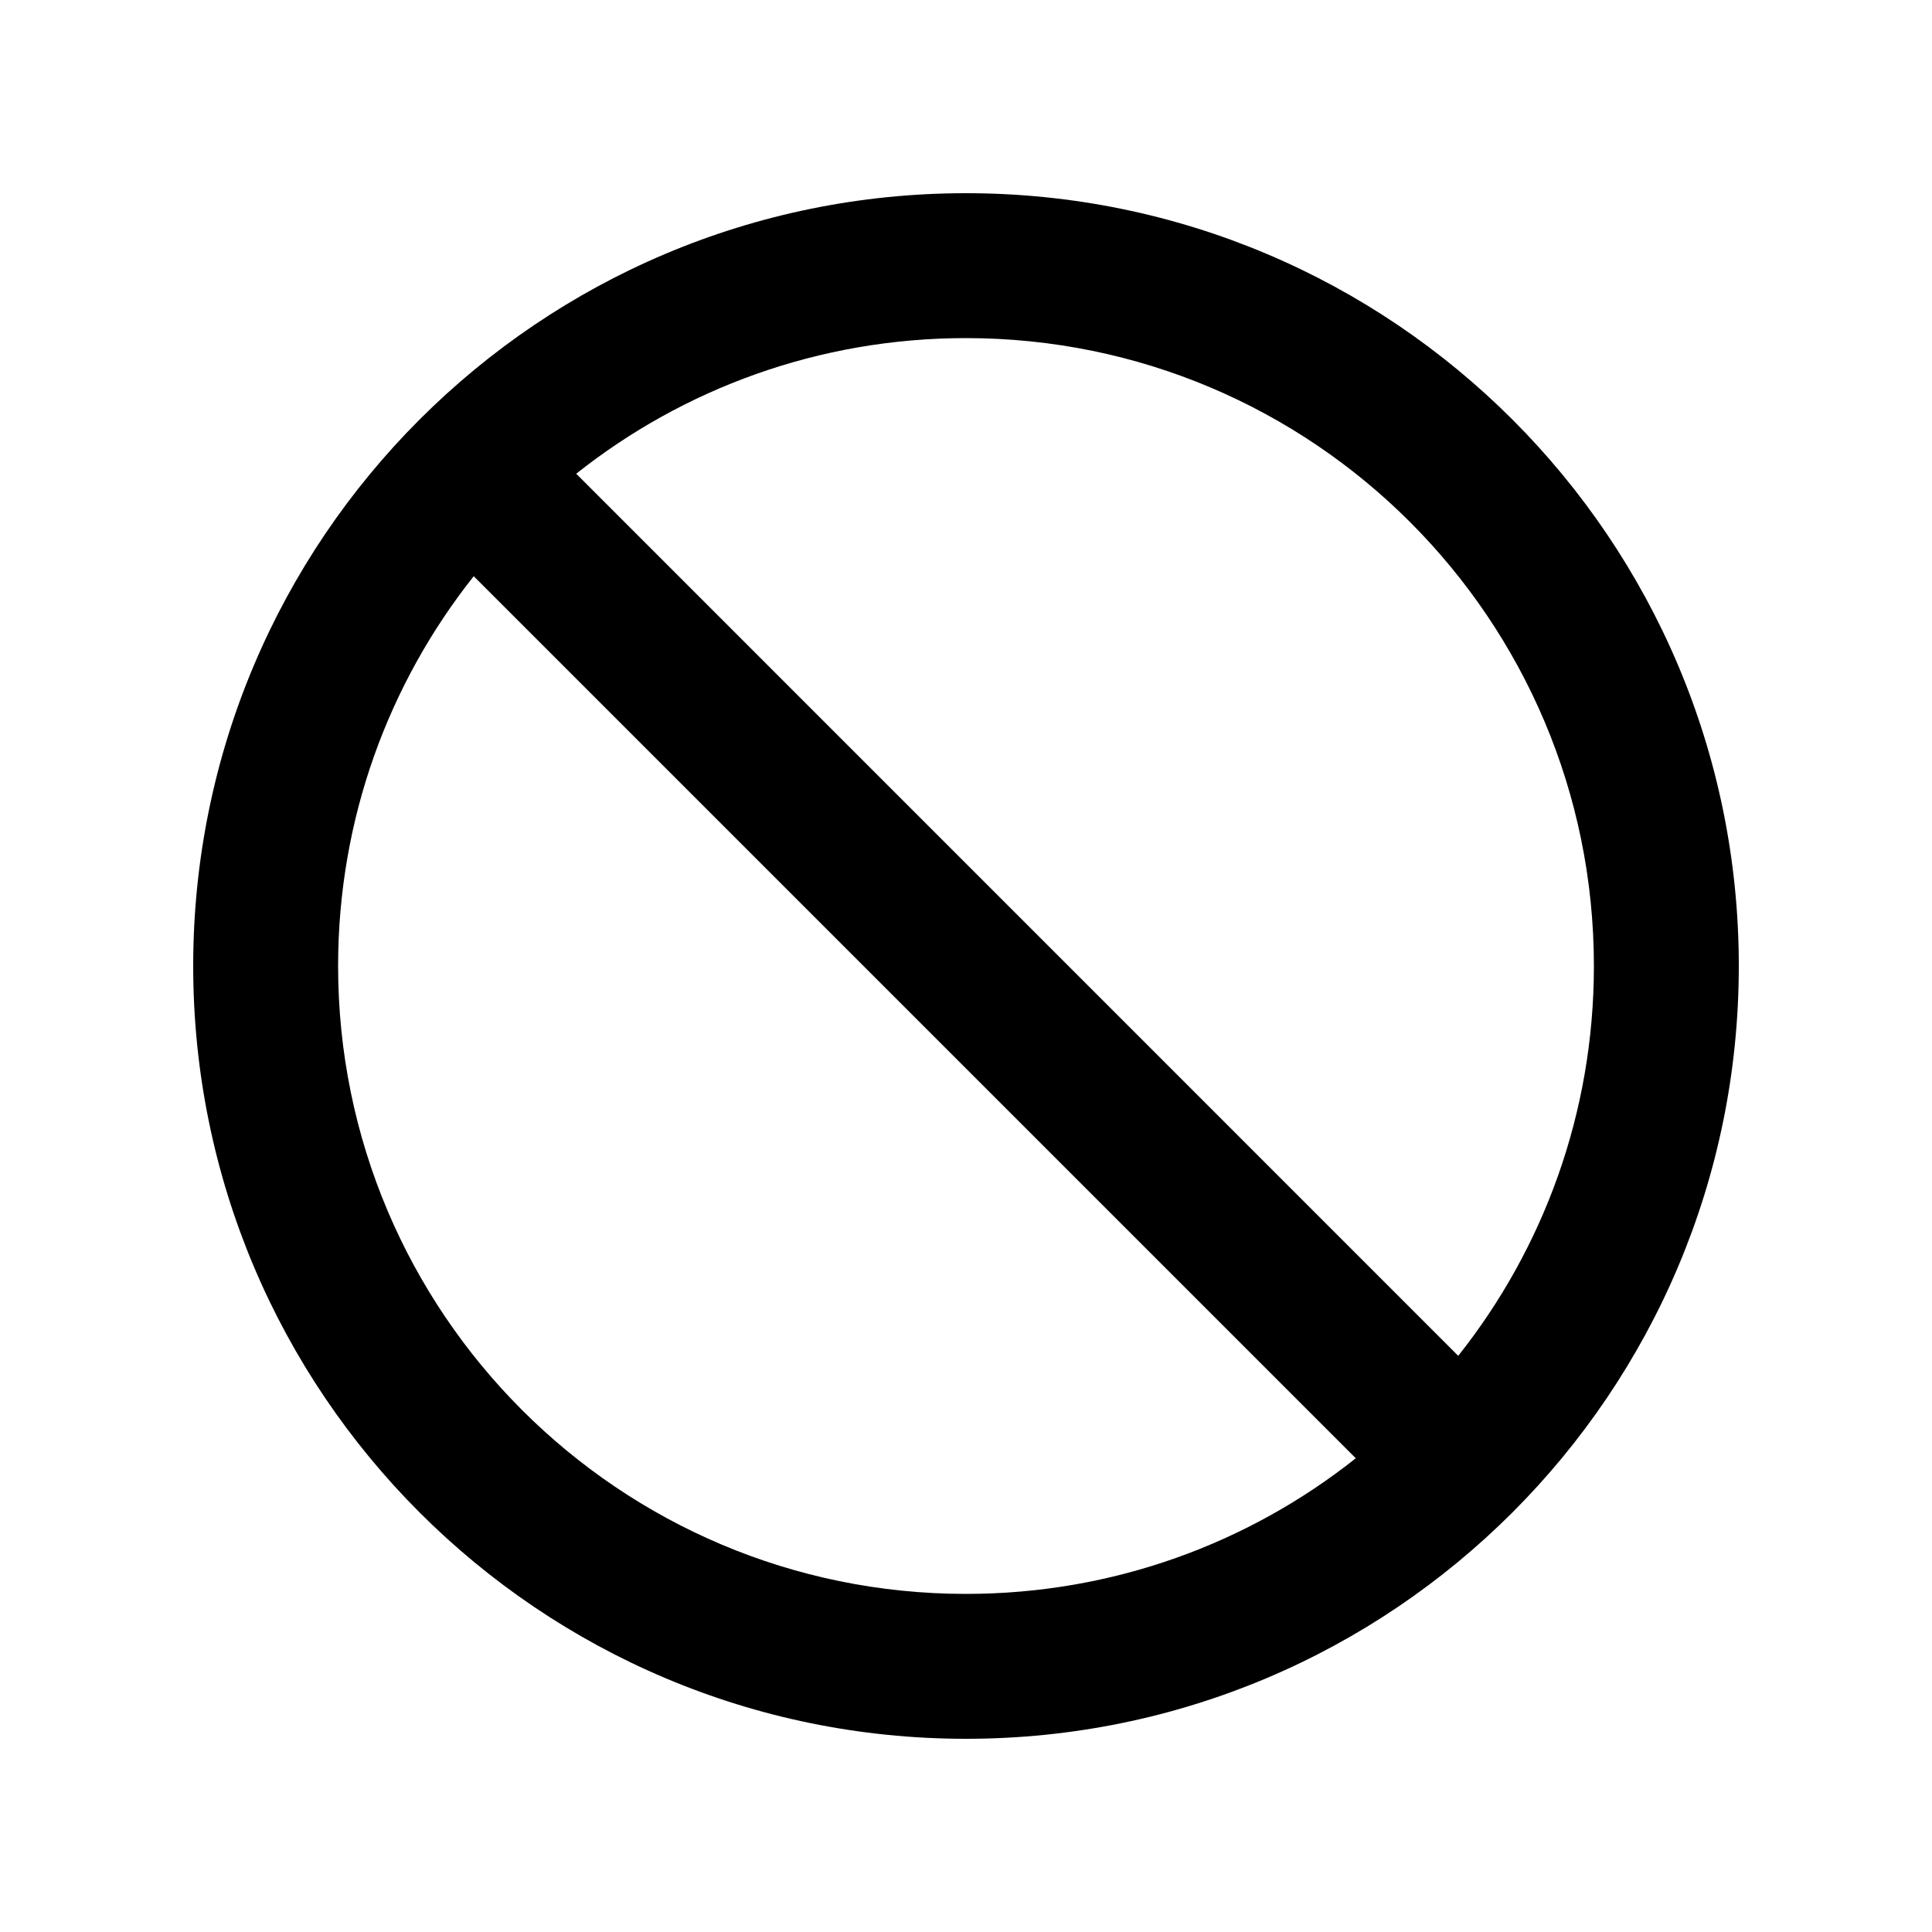 <svg xmlns="http://www.w3.org/2000/svg" viewBox="0 0 20 20"><path fill-rule="evenodd" d="M18 10c0 4.418-3.582 8-8 8s-8-3.582-8-8 3.582-8 8-8 8 3.582 8 8Zm-3.965 5.096c-1.108.879-2.51 1.404-4.035 1.404-3.59 0-6.5-2.91-6.5-6.5 0-1.525.525-2.927 1.404-4.035l9.131 9.131Zm1.061-1.06-9.131-9.132c1.108-.879 2.51-1.404 4.035-1.404 3.59 0 6.5 2.91 6.5 6.5 0 1.525-.525 2.927-1.404 4.035Z"/></svg>